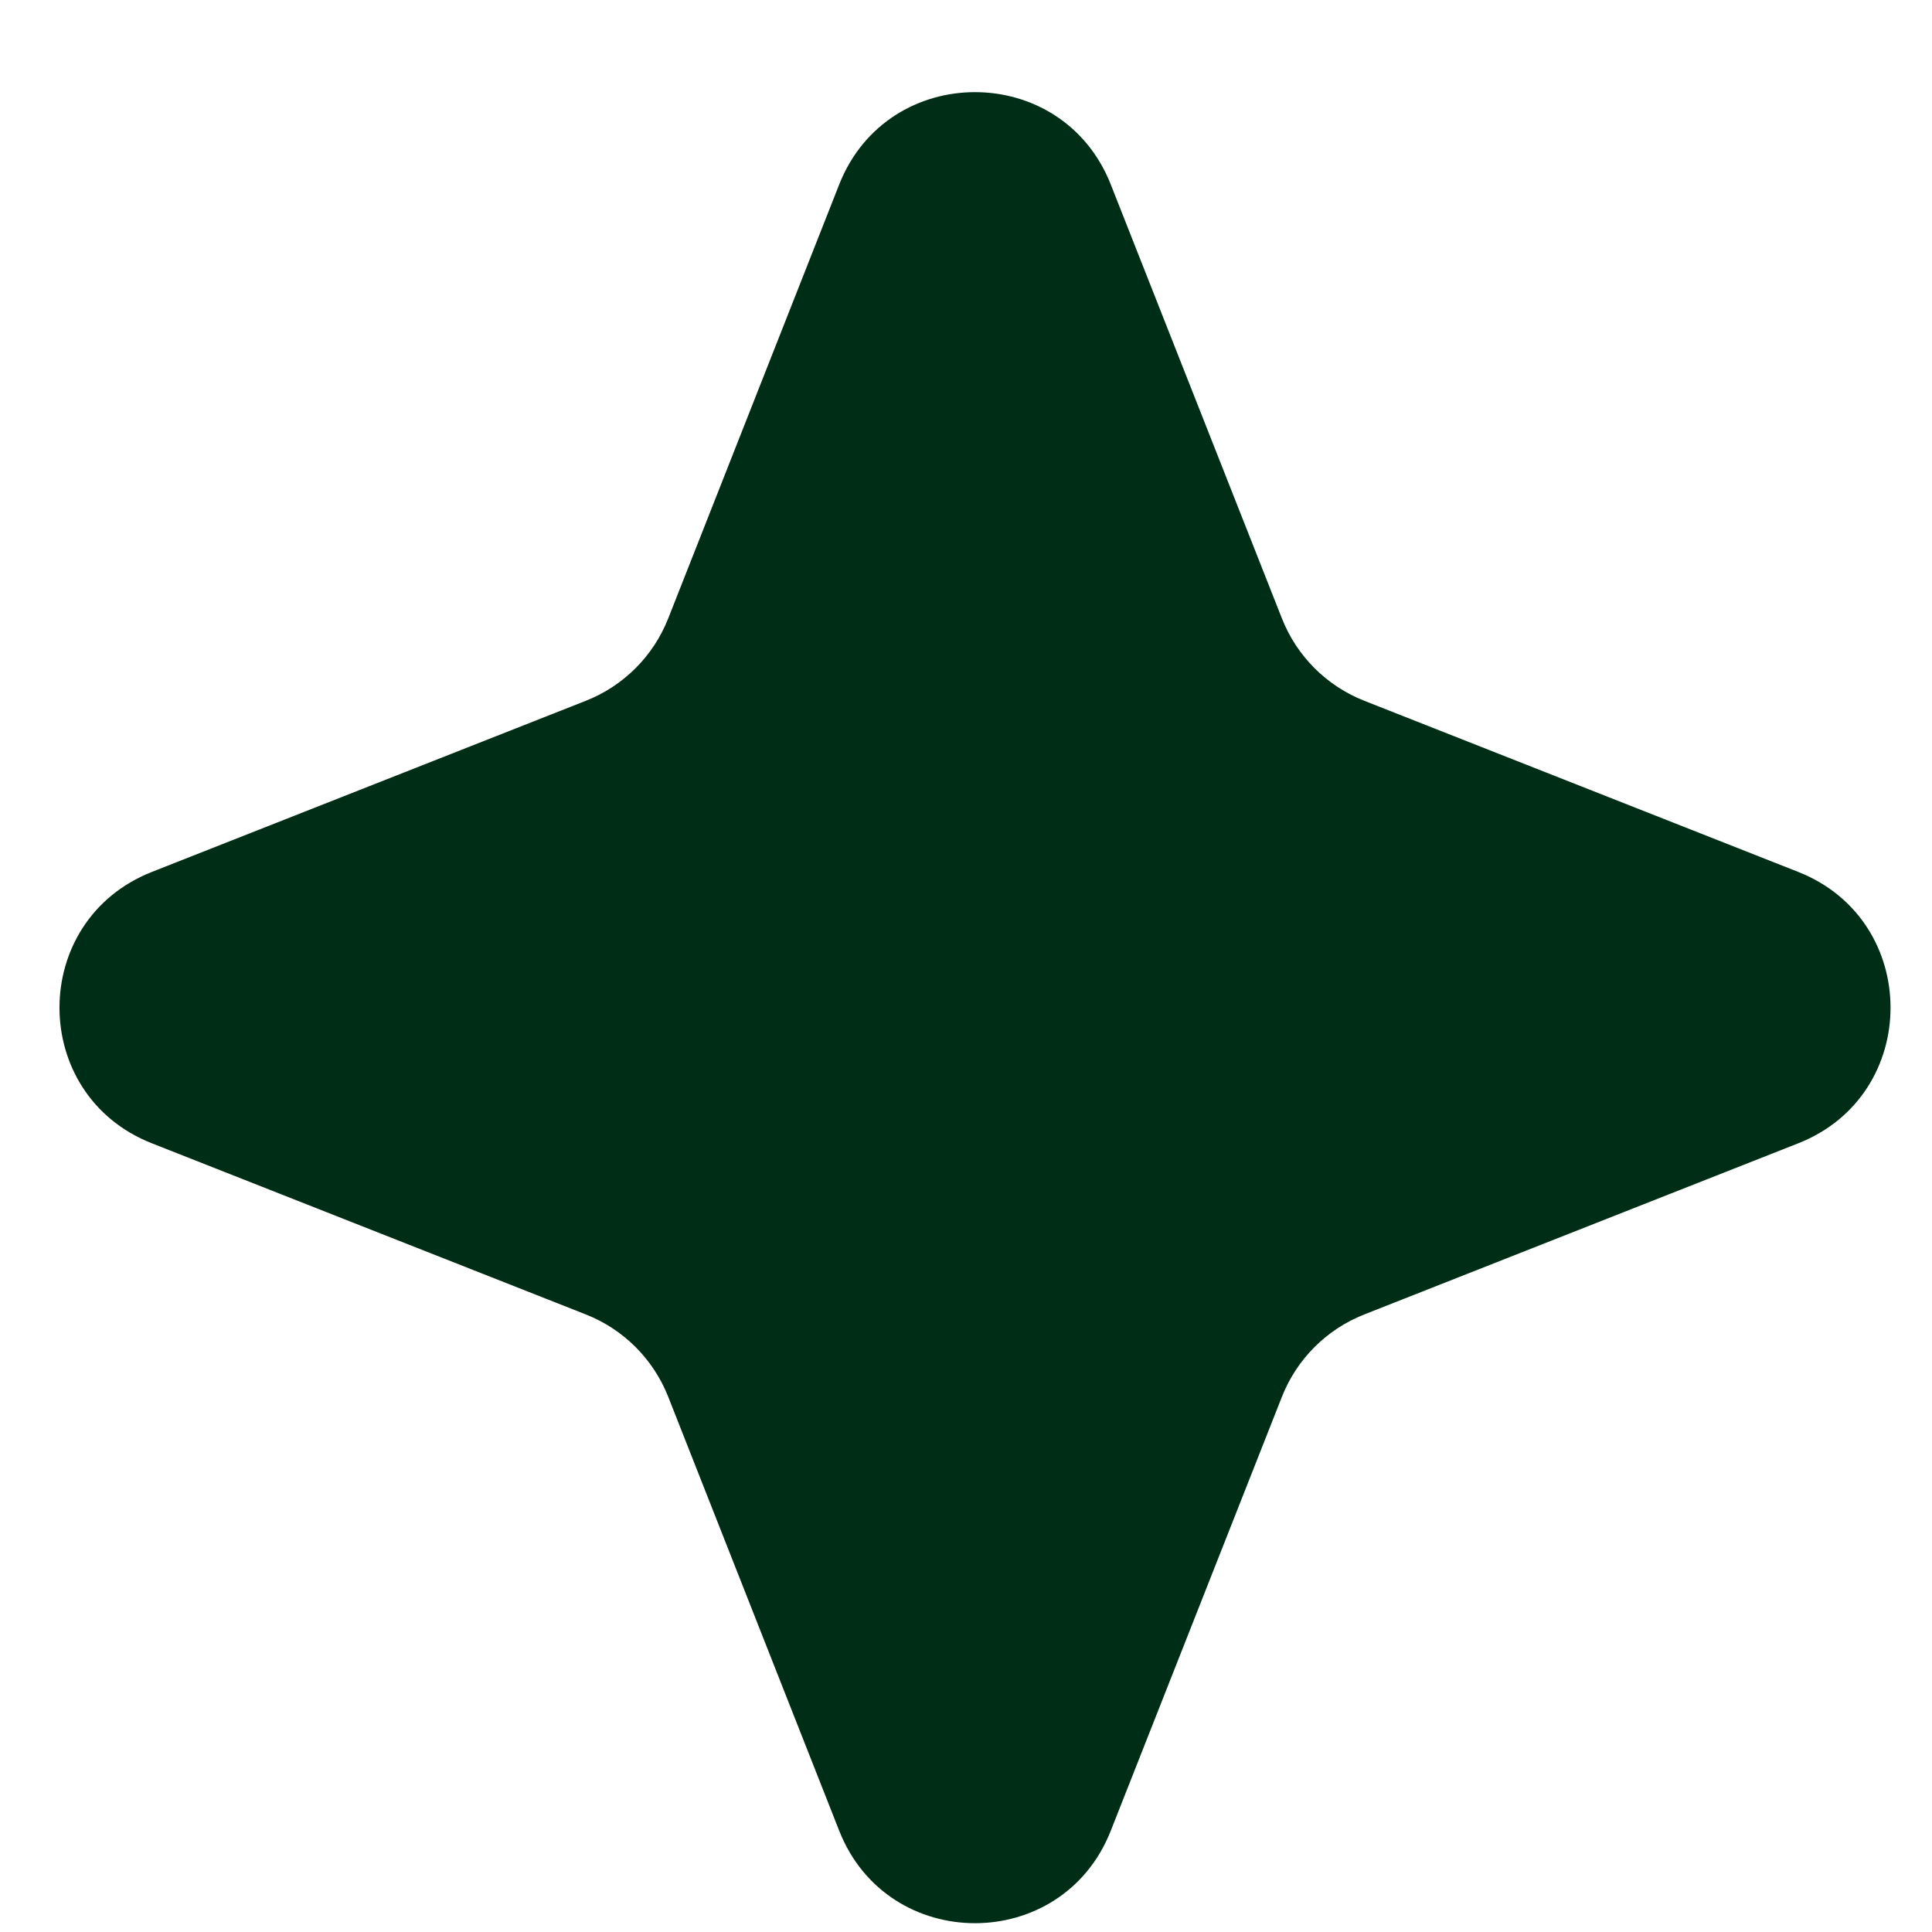 <svg width="13" height="13" viewBox="0 0 13 13" fill="none" xmlns="http://www.w3.org/2000/svg">
<path d="M5.647 1.241C5.974 0.413 7.147 0.413 7.474 1.241L8.626 4.162C8.726 4.415 8.926 4.615 9.179 4.715L12.1 5.867C12.928 6.194 12.928 7.367 12.1 7.693L9.179 8.845C8.926 8.945 8.726 9.145 8.626 9.398L7.474 12.319C7.147 13.148 5.974 13.148 5.647 12.319L4.496 9.398C4.396 9.145 4.196 8.945 3.943 8.845L1.022 7.693C0.193 7.367 0.193 6.194 1.022 5.867L3.943 4.715C4.196 4.615 4.396 4.415 4.496 4.162L5.647 1.241Z" fill="#002D15"/>
</svg>
